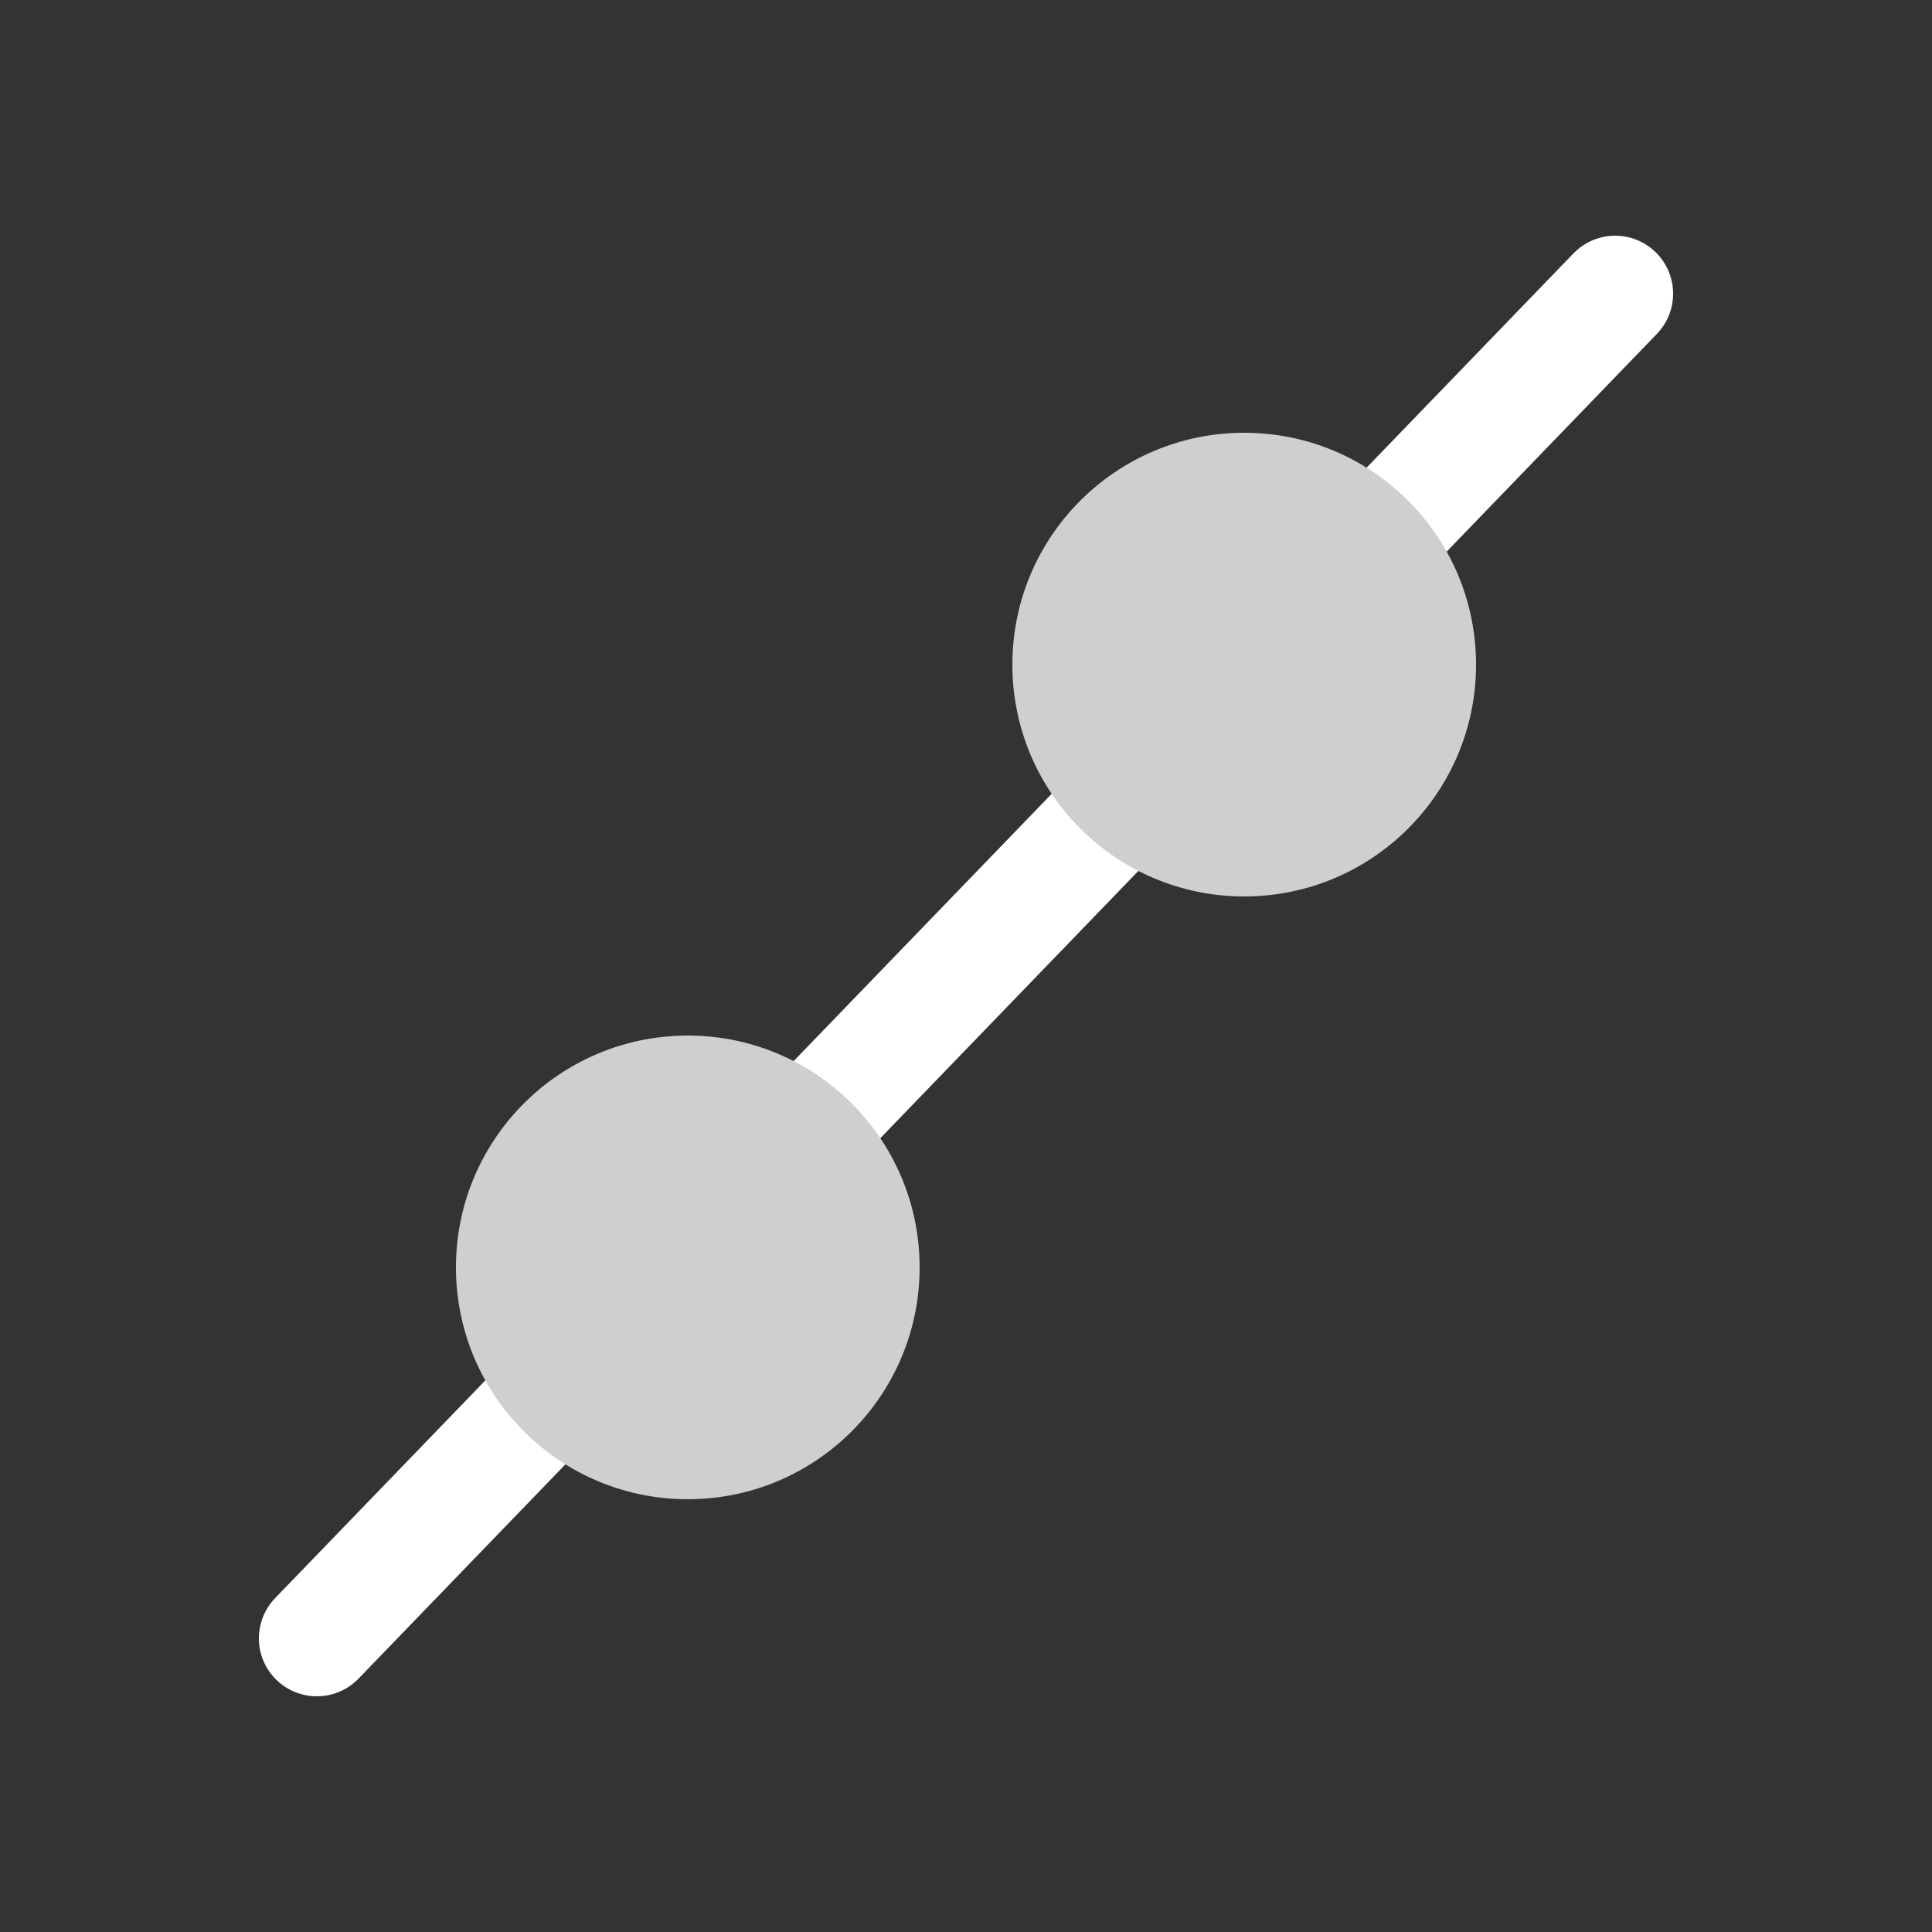 <?xml version="1.0" encoding="UTF-8"?>
<!DOCTYPE svg PUBLIC "-//W3C//DTD SVG 1.1//EN" "http://www.w3.org/Graphics/SVG/1.1/DTD/svg11.dtd">
<svg version="1.1" xmlns="http://www.w3.org/2000/svg" xmlns:xlink="http://www.w3.org/1999/xlink" x="0px" y="0px" width="500" height="500" viewBox="0, 0, 500, 500">
  <rect x="0" y="0" width="500" height="500" fill="#333333" stroke="none"/>
  <g id="line">
    <g>
      <path d="M418,76 L82,424" fill-opacity="0" stroke="#FFFFFF" stroke-width="30" stroke-linecap="round"/>
      <path d="M322,232 C288.863,232 262,205.137 262,172 C262,138.863 288.863,112 322,112 C355.137,112 382,138.863 382,172 C382,205.137 355.137,232 322,232 z" fill="#CFCFCF"/>
      <path d="M178.448,387.998 C145.312,388.246 118.249,361.584 118.002,328.448 C117.754,295.312 144.416,268.249 177.552,268.002 C210.688,267.754 237.751,294.416 237.998,327.552 C238.246,360.688 211.584,387.751 178.448,387.998 z" fill="#CFCFCF"/>
    </g>
  </g>
  <defs/>
</svg>
